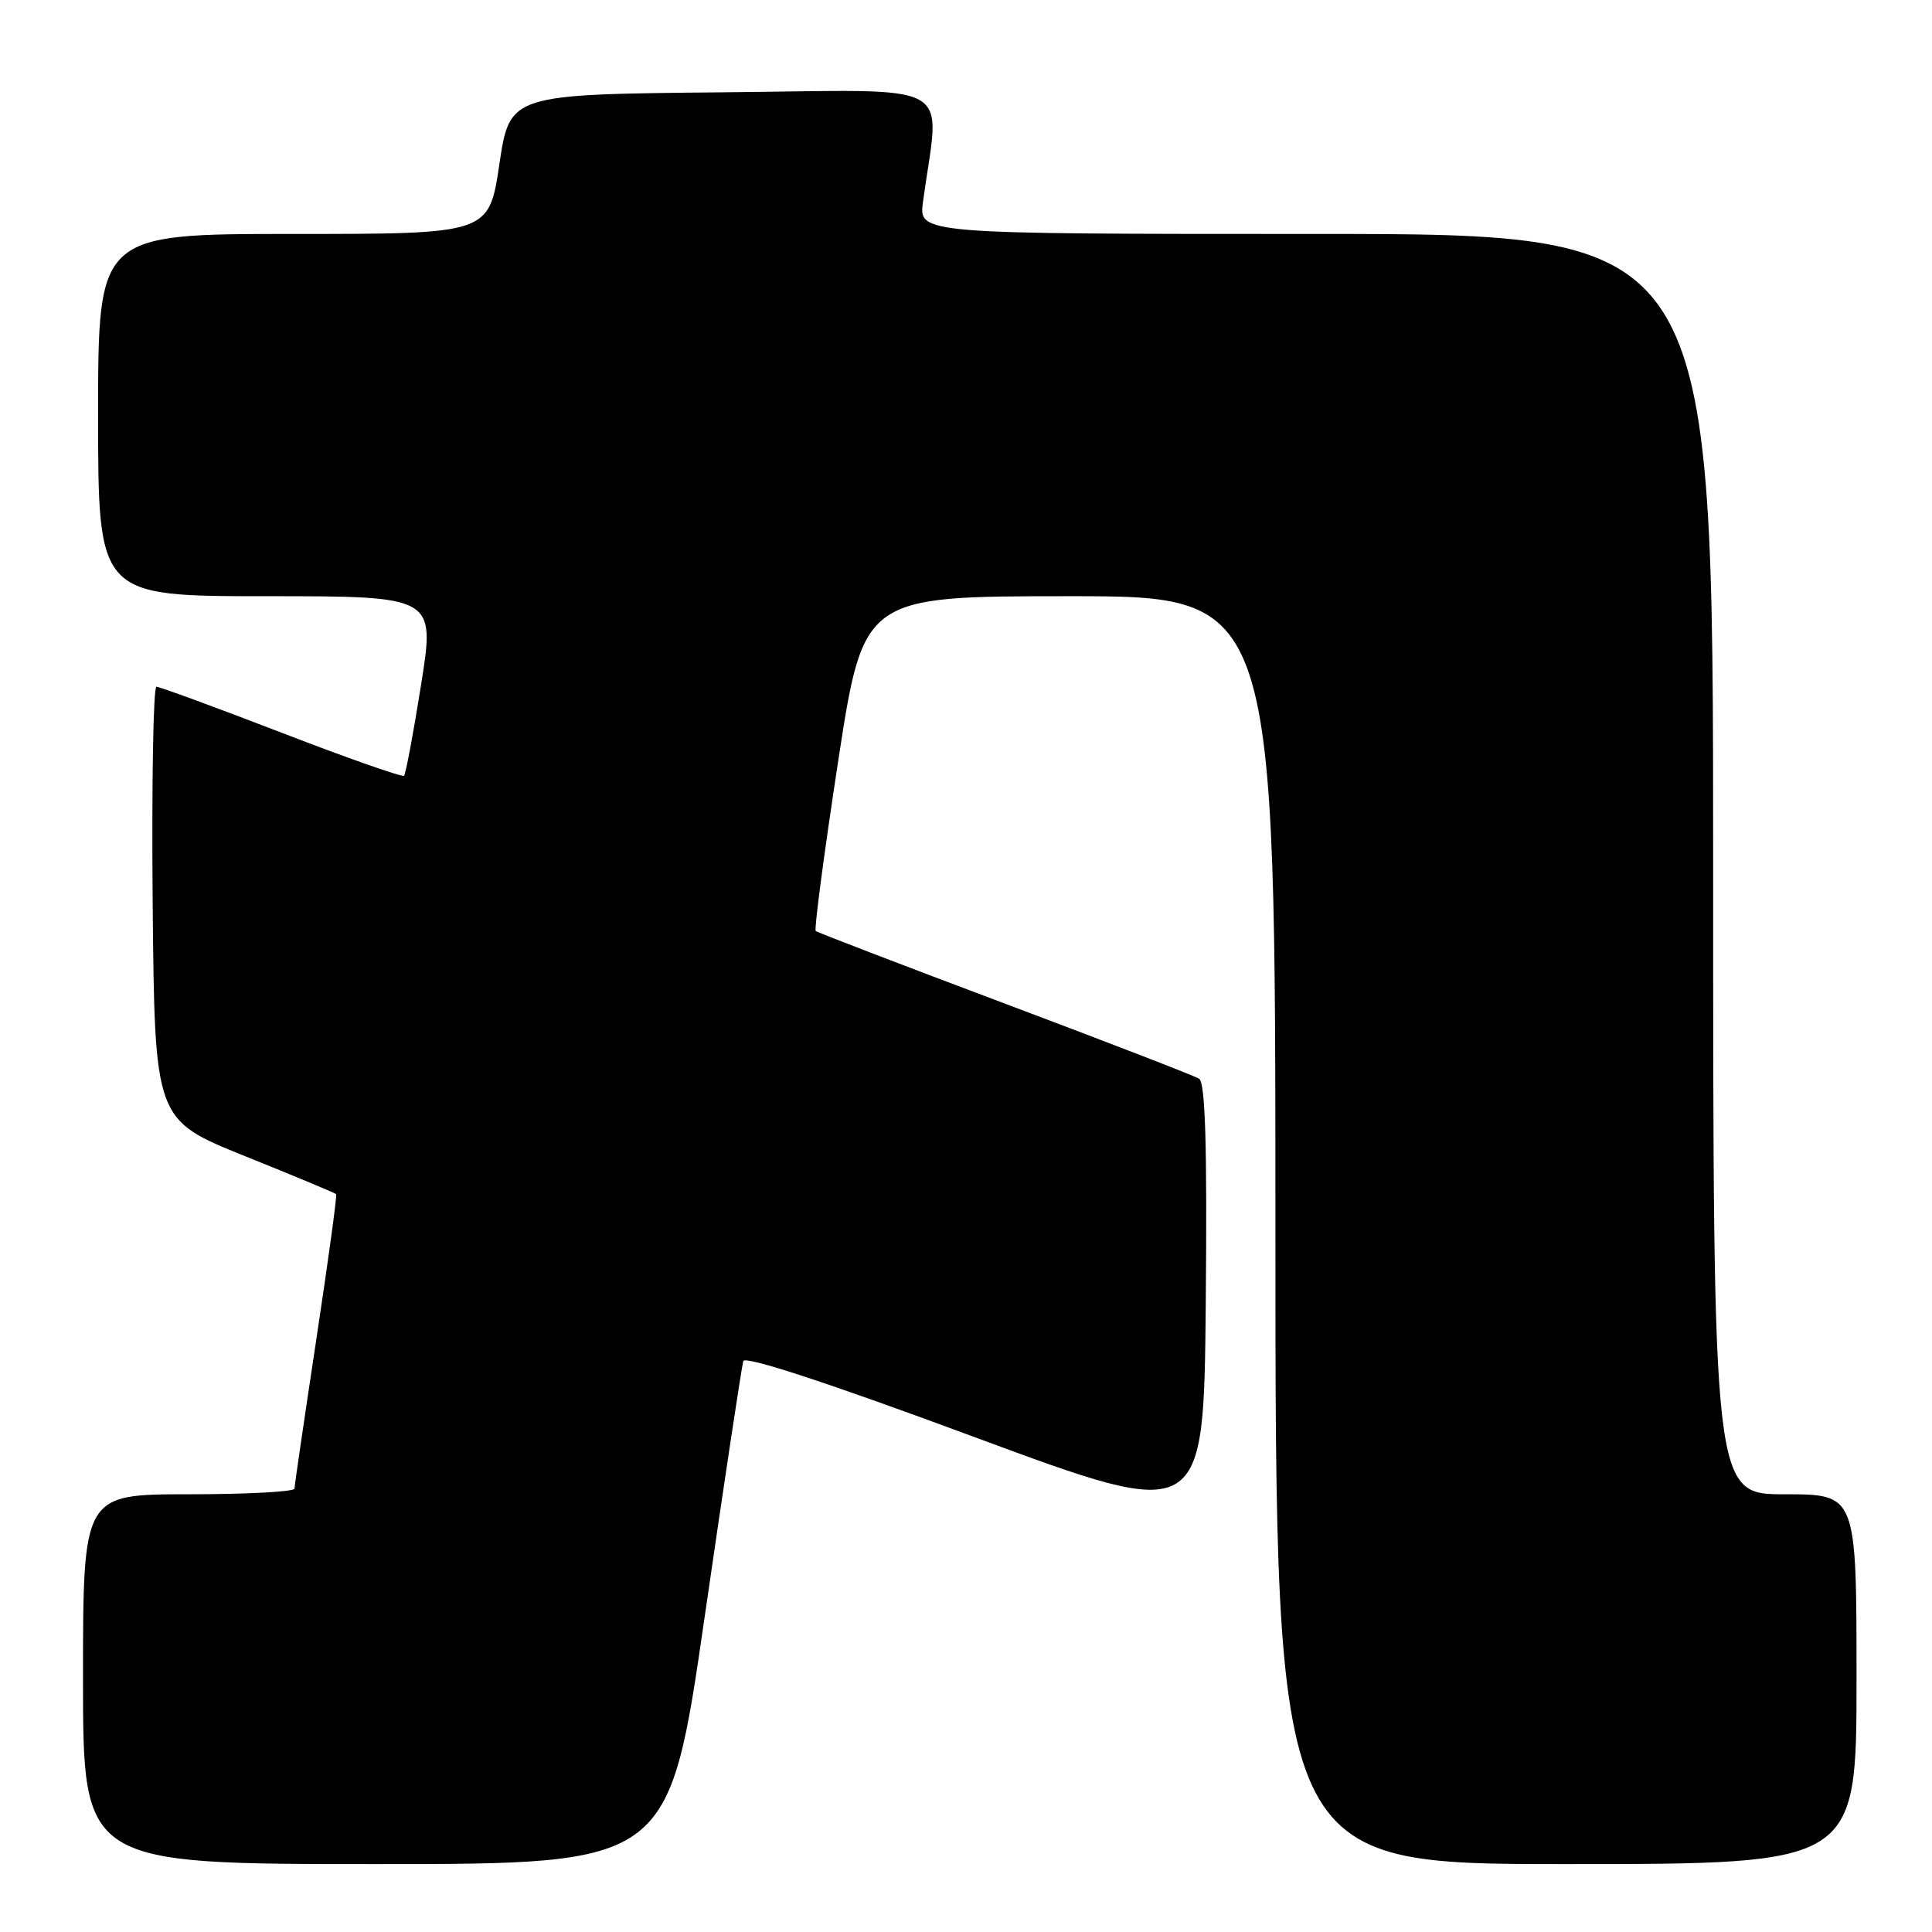 <?xml version="1.0" encoding="UTF-8" standalone="no"?>
<!DOCTYPE svg PUBLIC "-//W3C//DTD SVG 1.1//EN" "http://www.w3.org/Graphics/SVG/1.1/DTD/svg11.dtd" >
<svg xmlns="http://www.w3.org/2000/svg" xmlns:xlink="http://www.w3.org/1999/xlink" version="1.1" viewBox="0 0 256 256">
 <g >
 <path fill="currentColor"
d=" M 93.37 214.25 C 95.98 196.24 98.29 180.98 98.49 180.35 C 98.73 179.62 109.88 183.28 129.18 190.44 C 159.50 201.67 159.50 201.67 159.77 172.65 C 159.96 151.65 159.71 143.44 158.88 142.93 C 158.25 142.54 146.66 138.06 133.12 132.97 C 119.58 127.88 108.31 123.56 108.09 123.36 C 107.86 123.17 109.19 113.11 111.04 101.00 C 114.41 79.00 114.41 79.00 141.71 79.00 C 169.00 79.00 169.00 79.00 169.00 163.00 C 169.00 247.00 169.00 247.00 207.50 247.00 C 246.00 247.00 246.00 247.00 246.00 222.50 C 246.00 198.00 246.00 198.00 236.50 198.00 C 227.00 198.00 227.00 198.00 227.00 114.50 C 227.00 31.00 227.00 31.00 174.36 31.00 C 121.73 31.00 121.73 31.00 122.30 26.75 C 124.53 10.32 127.48 11.94 95.91 12.23 C 67.56 12.50 67.56 12.50 66.17 21.75 C 64.79 31.00 64.79 31.00 38.89 31.00 C 13.00 31.00 13.00 31.00 13.00 55.00 C 13.00 79.00 13.00 79.00 35.33 79.00 C 57.66 79.00 57.66 79.00 55.80 90.70 C 54.78 97.13 53.76 102.57 53.54 102.79 C 53.32 103.01 46.02 100.45 37.32 97.09 C 28.62 93.74 21.16 91.00 20.73 91.00 C 20.31 91.00 20.09 103.91 20.23 119.68 C 20.50 148.37 20.50 148.37 32.40 153.17 C 38.94 155.80 44.41 158.08 44.54 158.23 C 44.68 158.38 43.49 167.05 41.91 177.50 C 40.33 187.95 39.03 196.84 39.02 197.25 C 39.01 197.66 32.70 198.00 25.00 198.00 C 11.00 198.00 11.00 198.00 11.00 222.50 C 11.00 247.00 11.00 247.00 49.81 247.00 C 88.63 247.00 88.63 247.00 93.37 214.25 Z "/>
</g>
</svg>